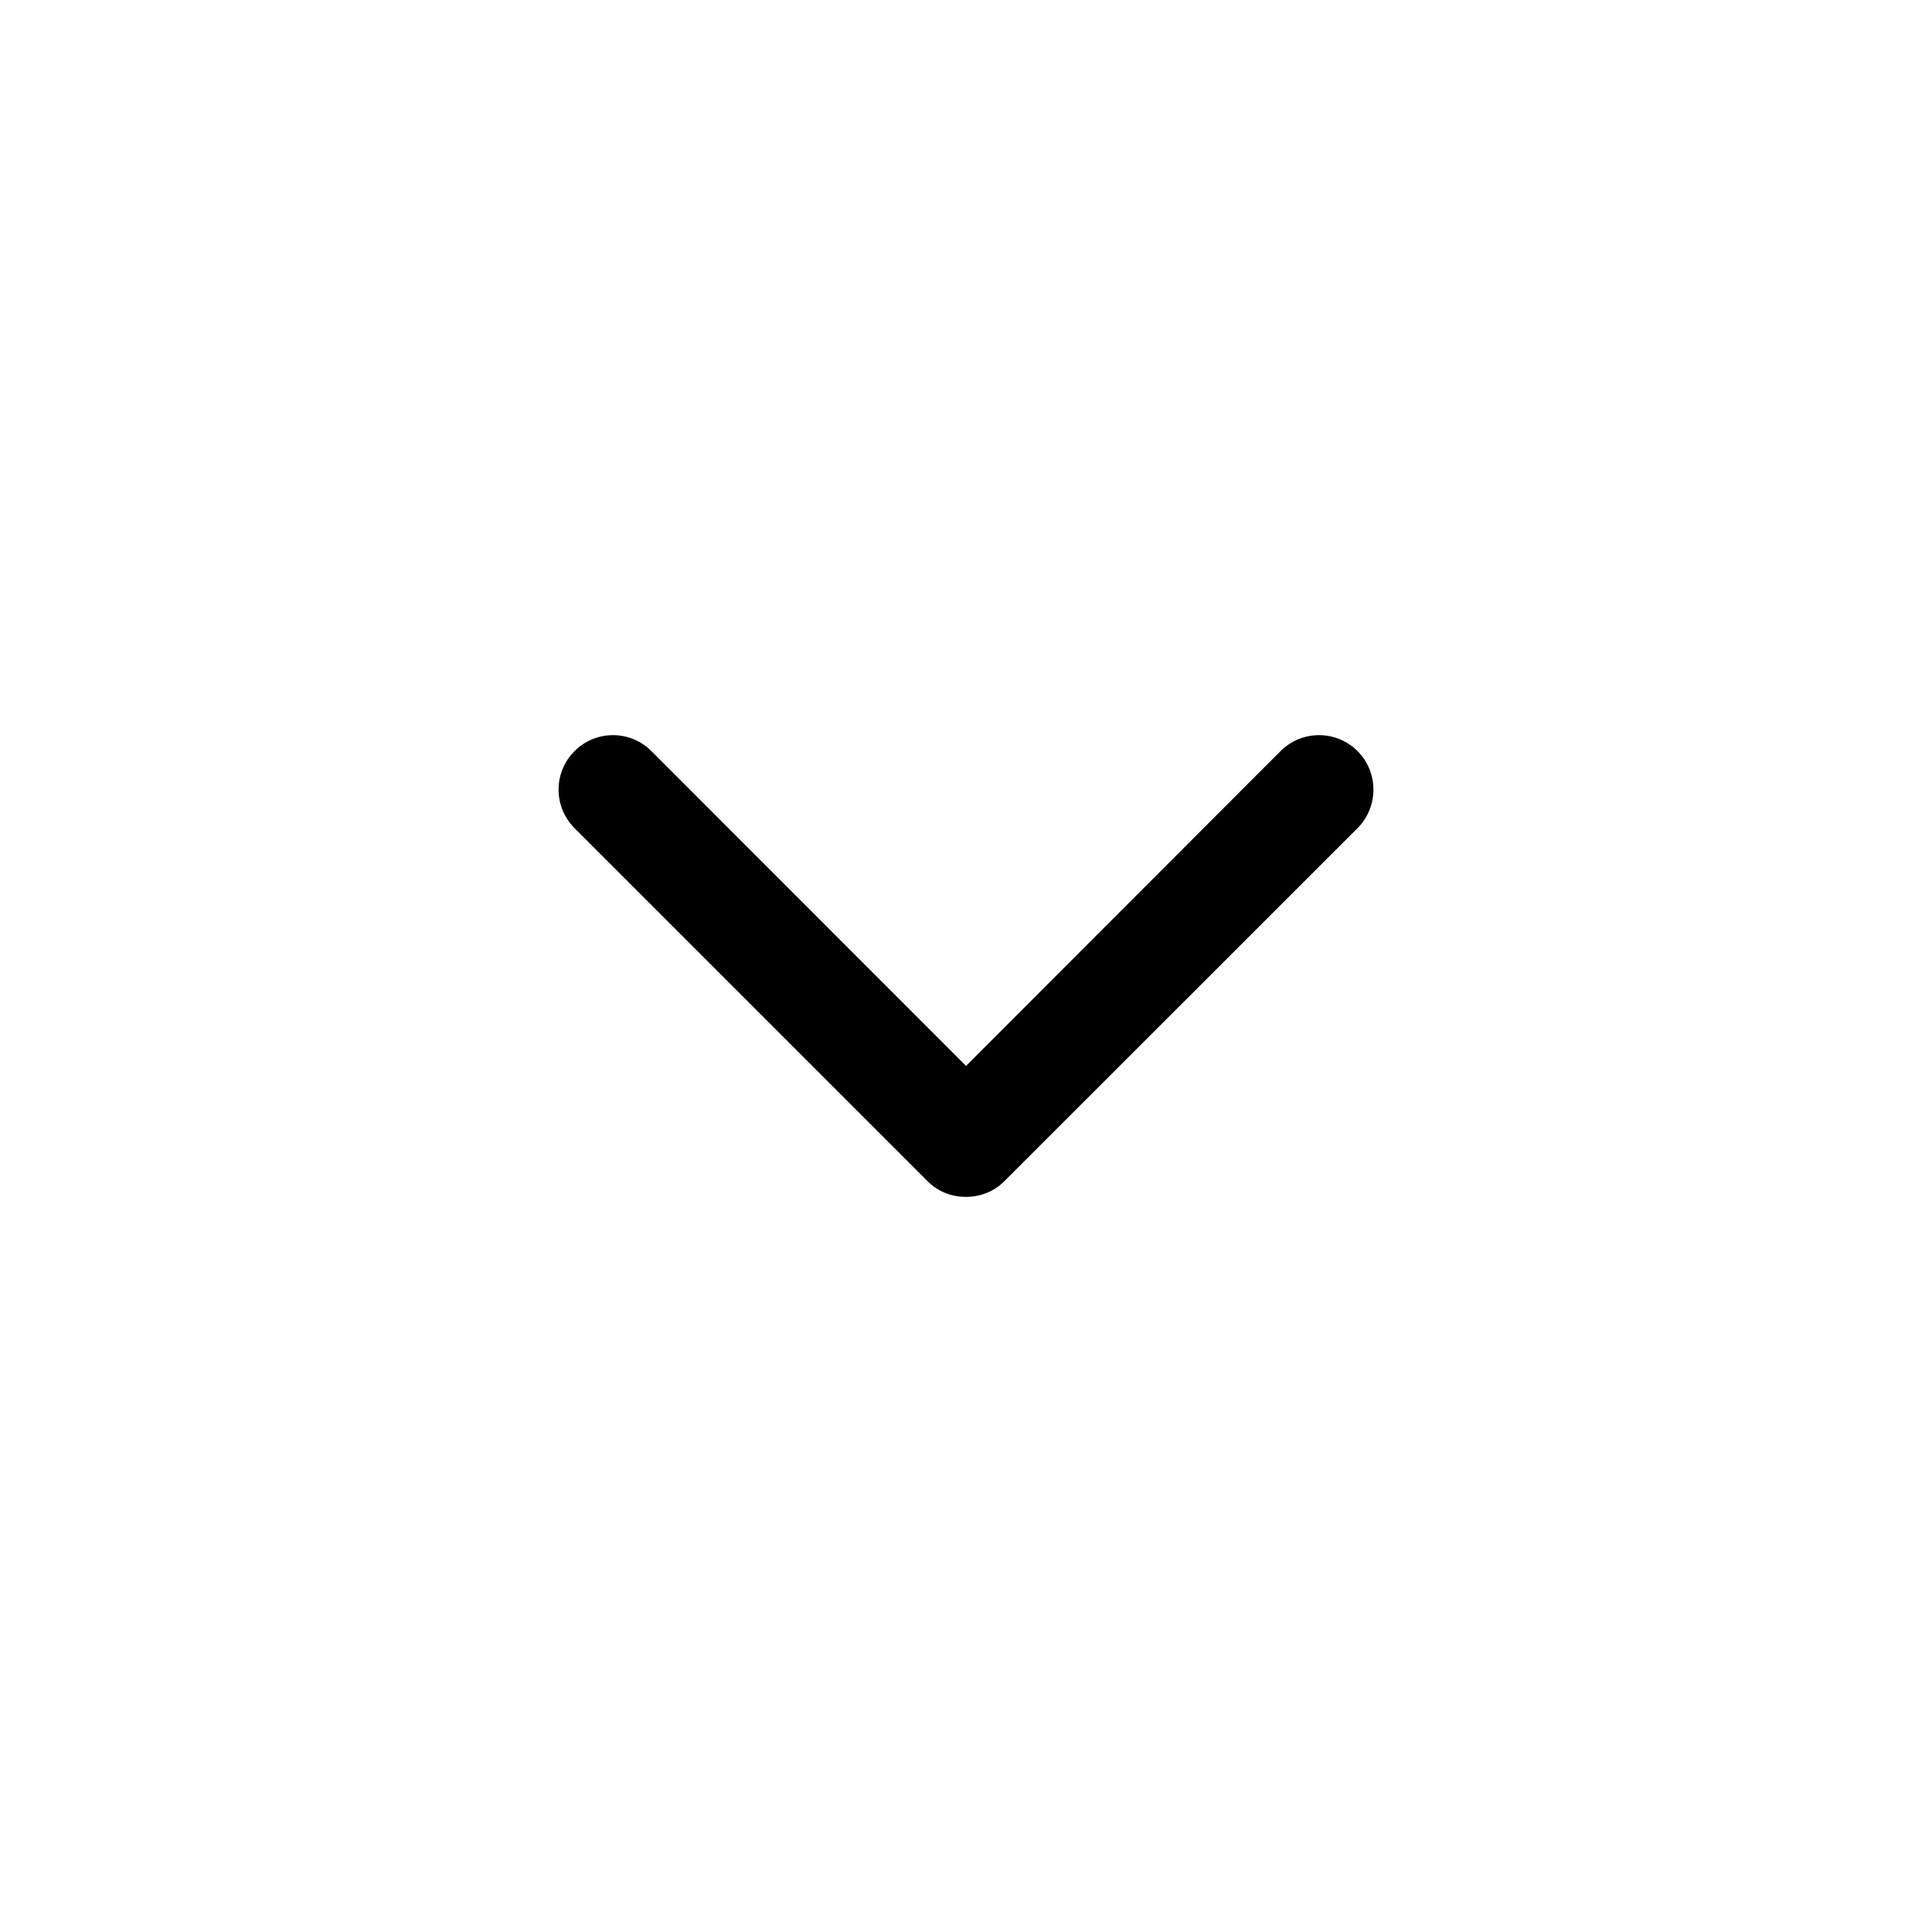 <?xml version="1.0" encoding="utf-8"?>
<!-- Generator: Adobe Illustrator 16.0.0, SVG Export Plug-In . SVG Version: 6.00 Build 0)  -->
<!DOCTYPE svg PUBLIC "-//W3C//DTD SVG 1.1//EN" "http://www.w3.org/Graphics/SVG/1.1/DTD/svg11.dtd">
<svg version="1.1" id="Capa_1" xmlns="http://www.w3.org/2000/svg" xmlns:xlink="http://www.w3.org/1999/xlink" x="0px" y="0px"
	 width="150px" height="150px" viewBox="0 0 150 150" enable-background="new 0 0 150 150" xml:space="preserve">
<g>
	<g>
		<path d="M77.989,91.696l27.413-27.399c1.64-1.653,1.64-4.328,0-5.98c-1.655-1.654-4.327-1.654-5.982,0l-24.416,24.44
			l-24.429-24.44c-1.64-1.654-4.327-1.654-5.968,0c-1.653,1.652-1.653,4.327,0,5.98l27.4,27.399c0.827,0.84,1.911,1.239,2.996,1.228
			C76.09,92.924,77.176,92.523,77.989,91.696z"/>
	</g>
</g>
</svg>
